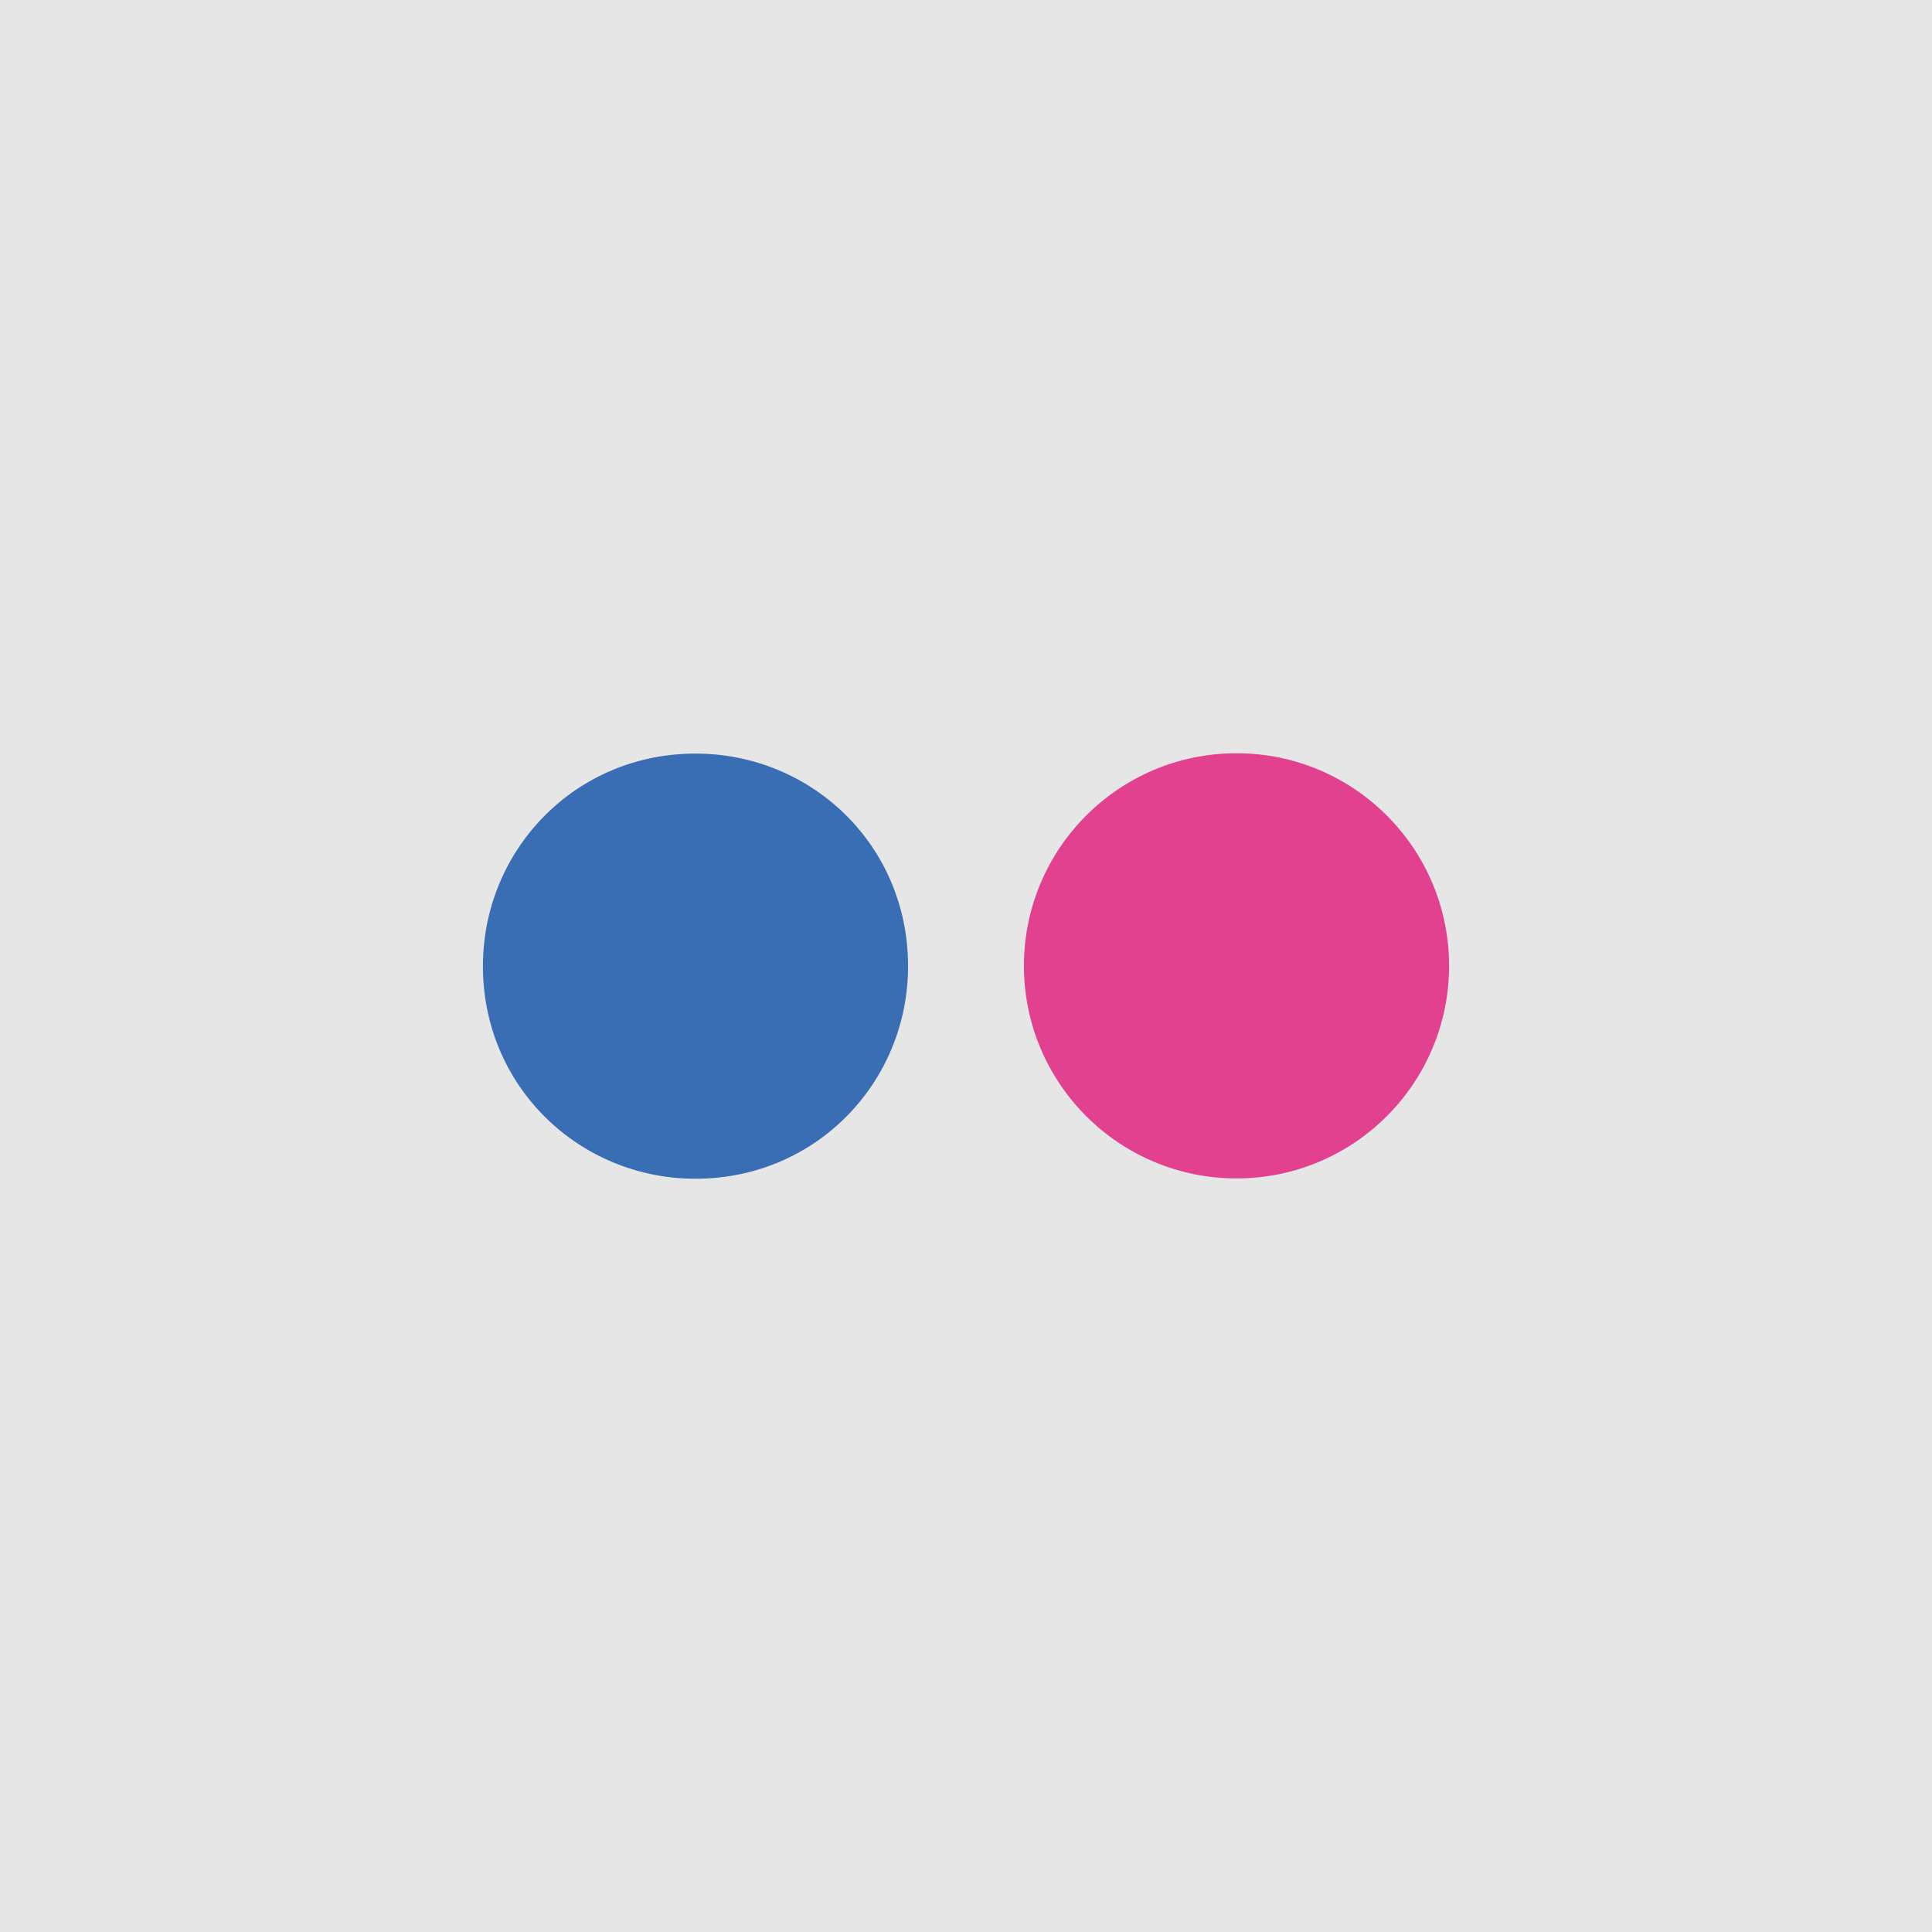 <svg xmlns="http://www.w3.org/2000/svg" viewBox="163.3 0 595.3 595.3"><path fill="#E6E6E6" d="M163.3 0h595.3v595.3H163.3z"/><circle fill="#E24190" cx="544.3" cy="297.6" r="65.5"/><path fill="#396DB4" d="M377.6 232.2c-37.2 0-65.5 29.8-65.5 65.5 0 37.2 29.8 65.5 65.5 65.5 37.2 0 65.5-29.8 65.5-65.5 0-37.3-29.8-65.5-65.5-65.5z"/></svg>